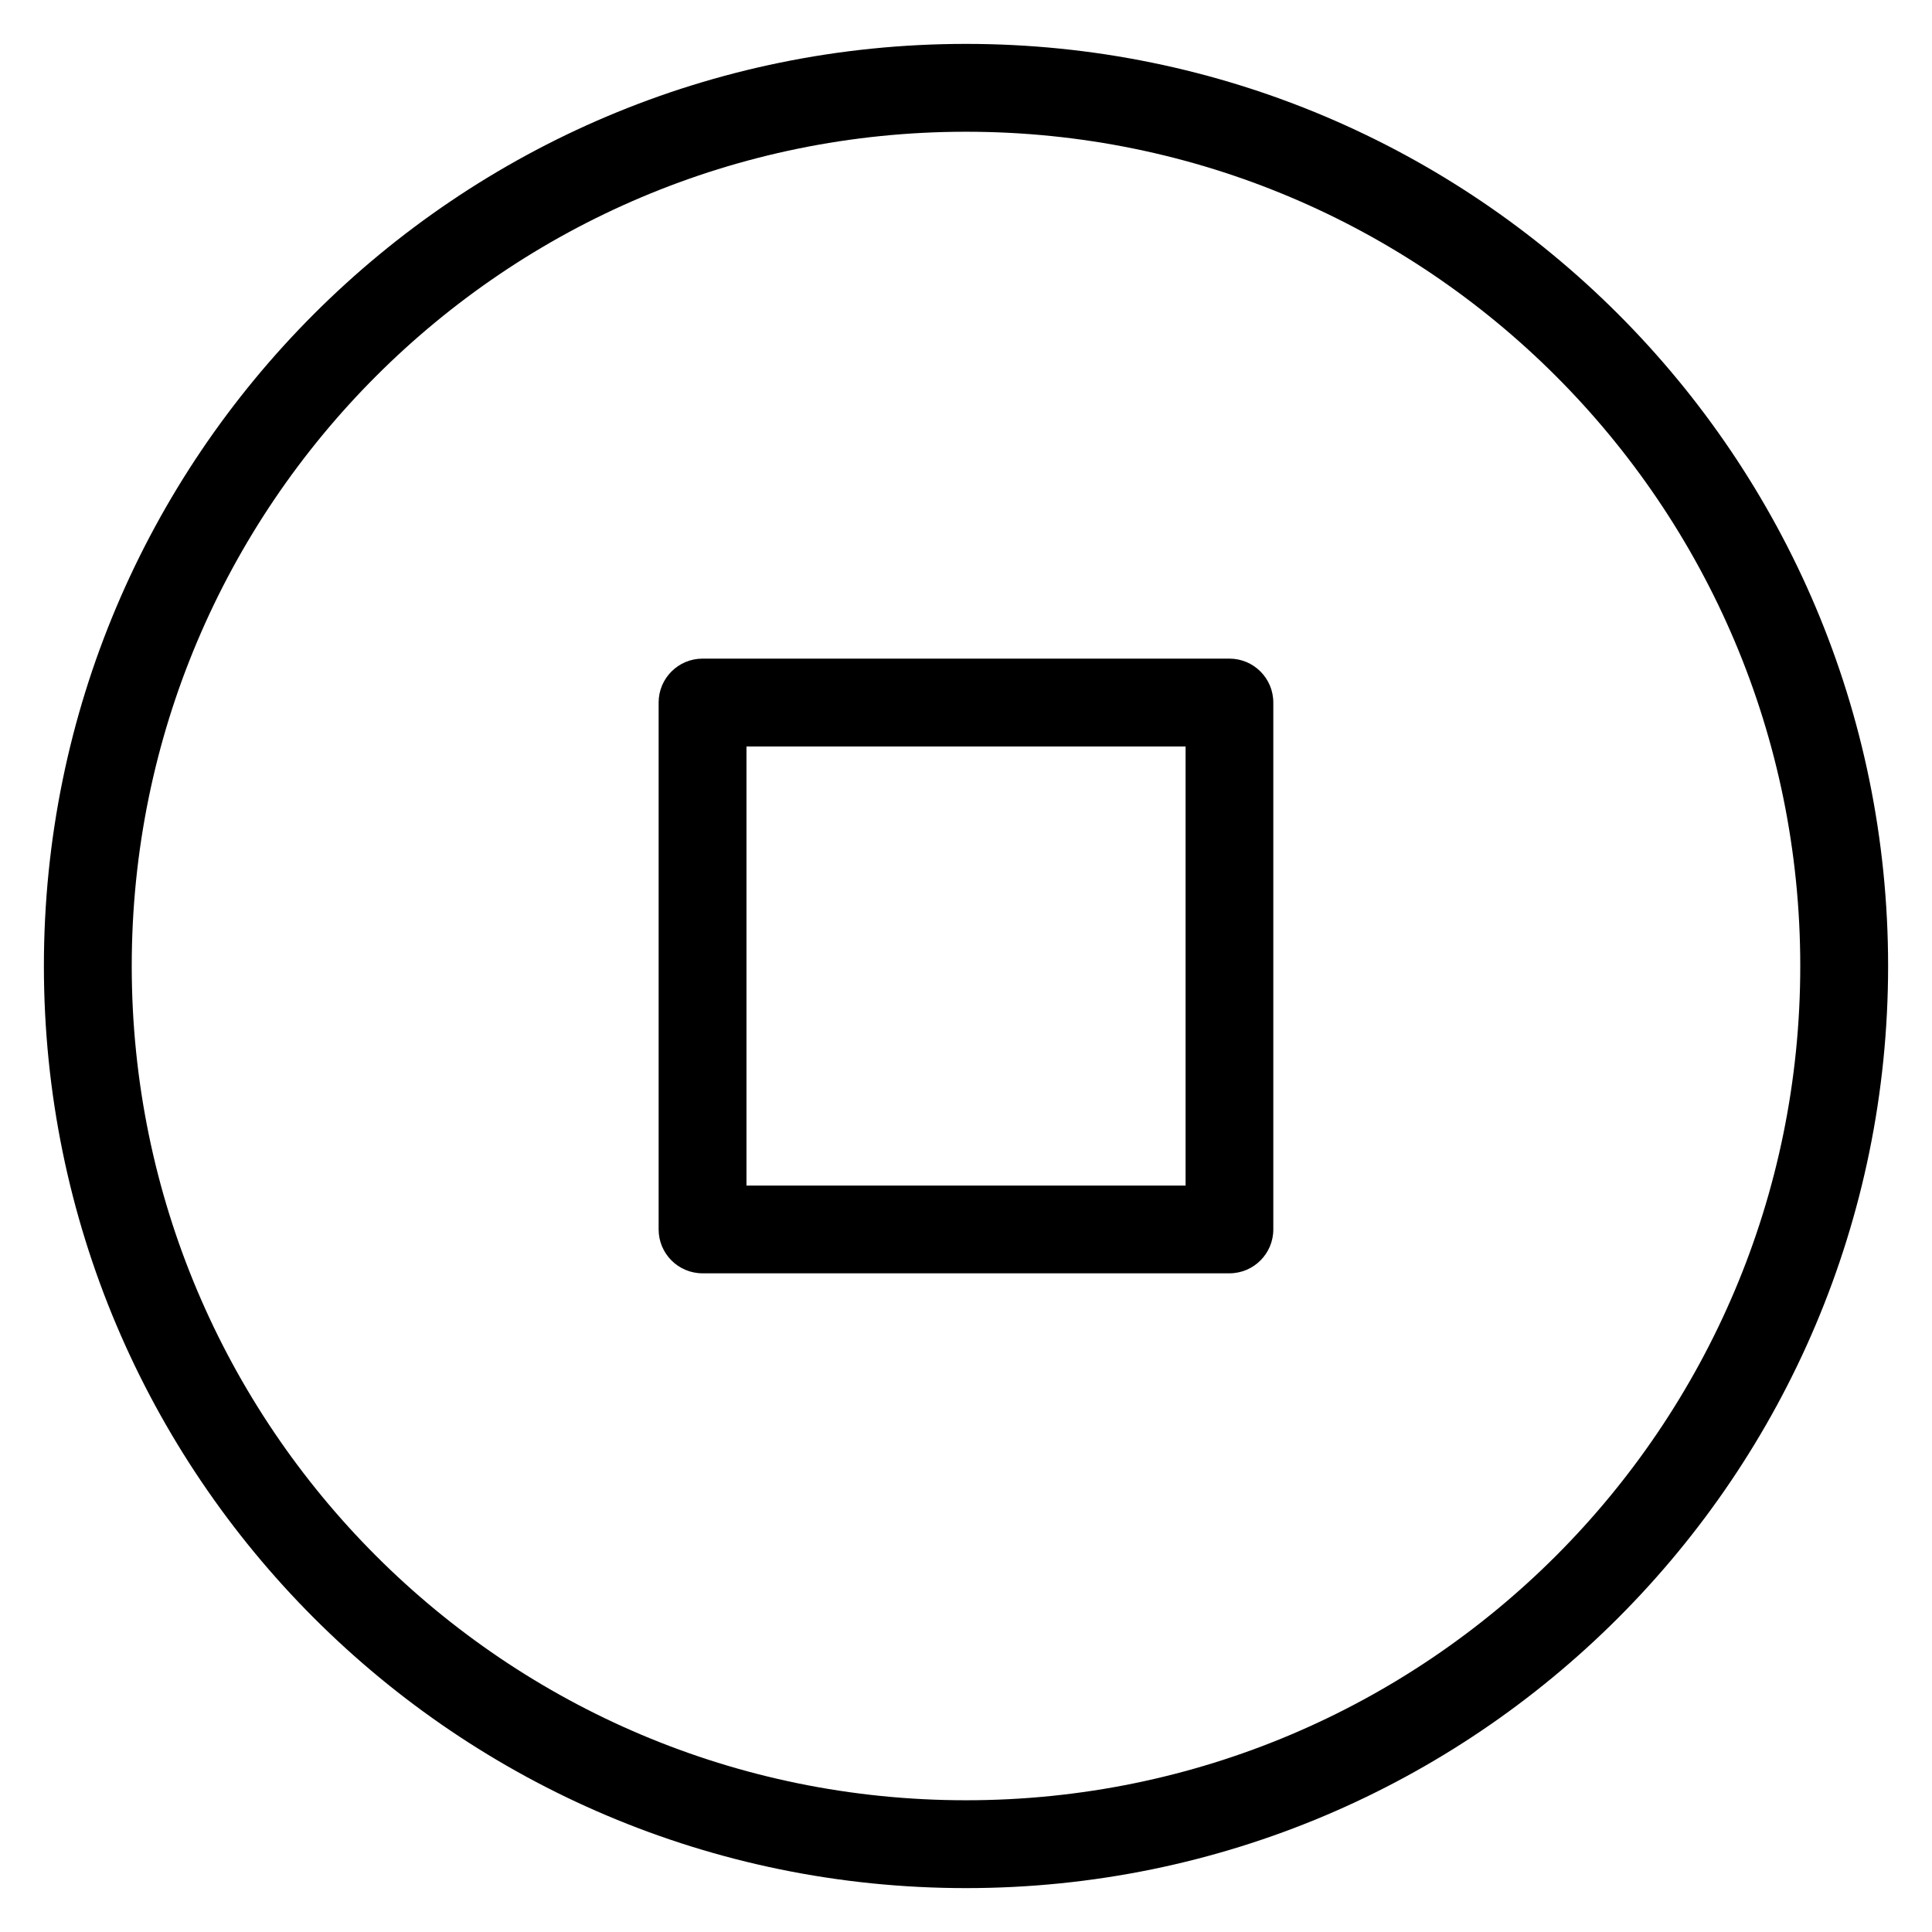 <!-- Generated by IcoMoon.io -->
<svg version="1.1" xmlns="http://www.w3.org/2000/svg" width="32" height="32" viewBox="0 0 32 32">
<title>stop-circle</title>
<path d="M16 31.273c8.435 0 15.273-6.838 15.273-15.273s-6.838-15.273-15.273-15.273c-8.435 0-15.273 6.838-15.273 15.273s6.838 15.273 15.273 15.273zM16 29.818c-7.632 0-13.818-6.187-13.818-13.818s6.187-13.818 13.818-13.818c7.632 0 13.818 6.187 13.818 13.818s-6.187 13.818-13.818 13.818z"></path>
<path d="M10.909 11.636c0-0.402 0.326-0.727 0.727-0.727h8.727c0.402 0 0.727 0.326 0.727 0.727v8.727c0 0.402-0.326 0.727-0.727 0.727h-8.727c-0.402 0-0.727-0.326-0.727-0.727v-8.727zM12.364 12.364v7.273h7.273v-7.273h-7.273z"></path>
</svg>
